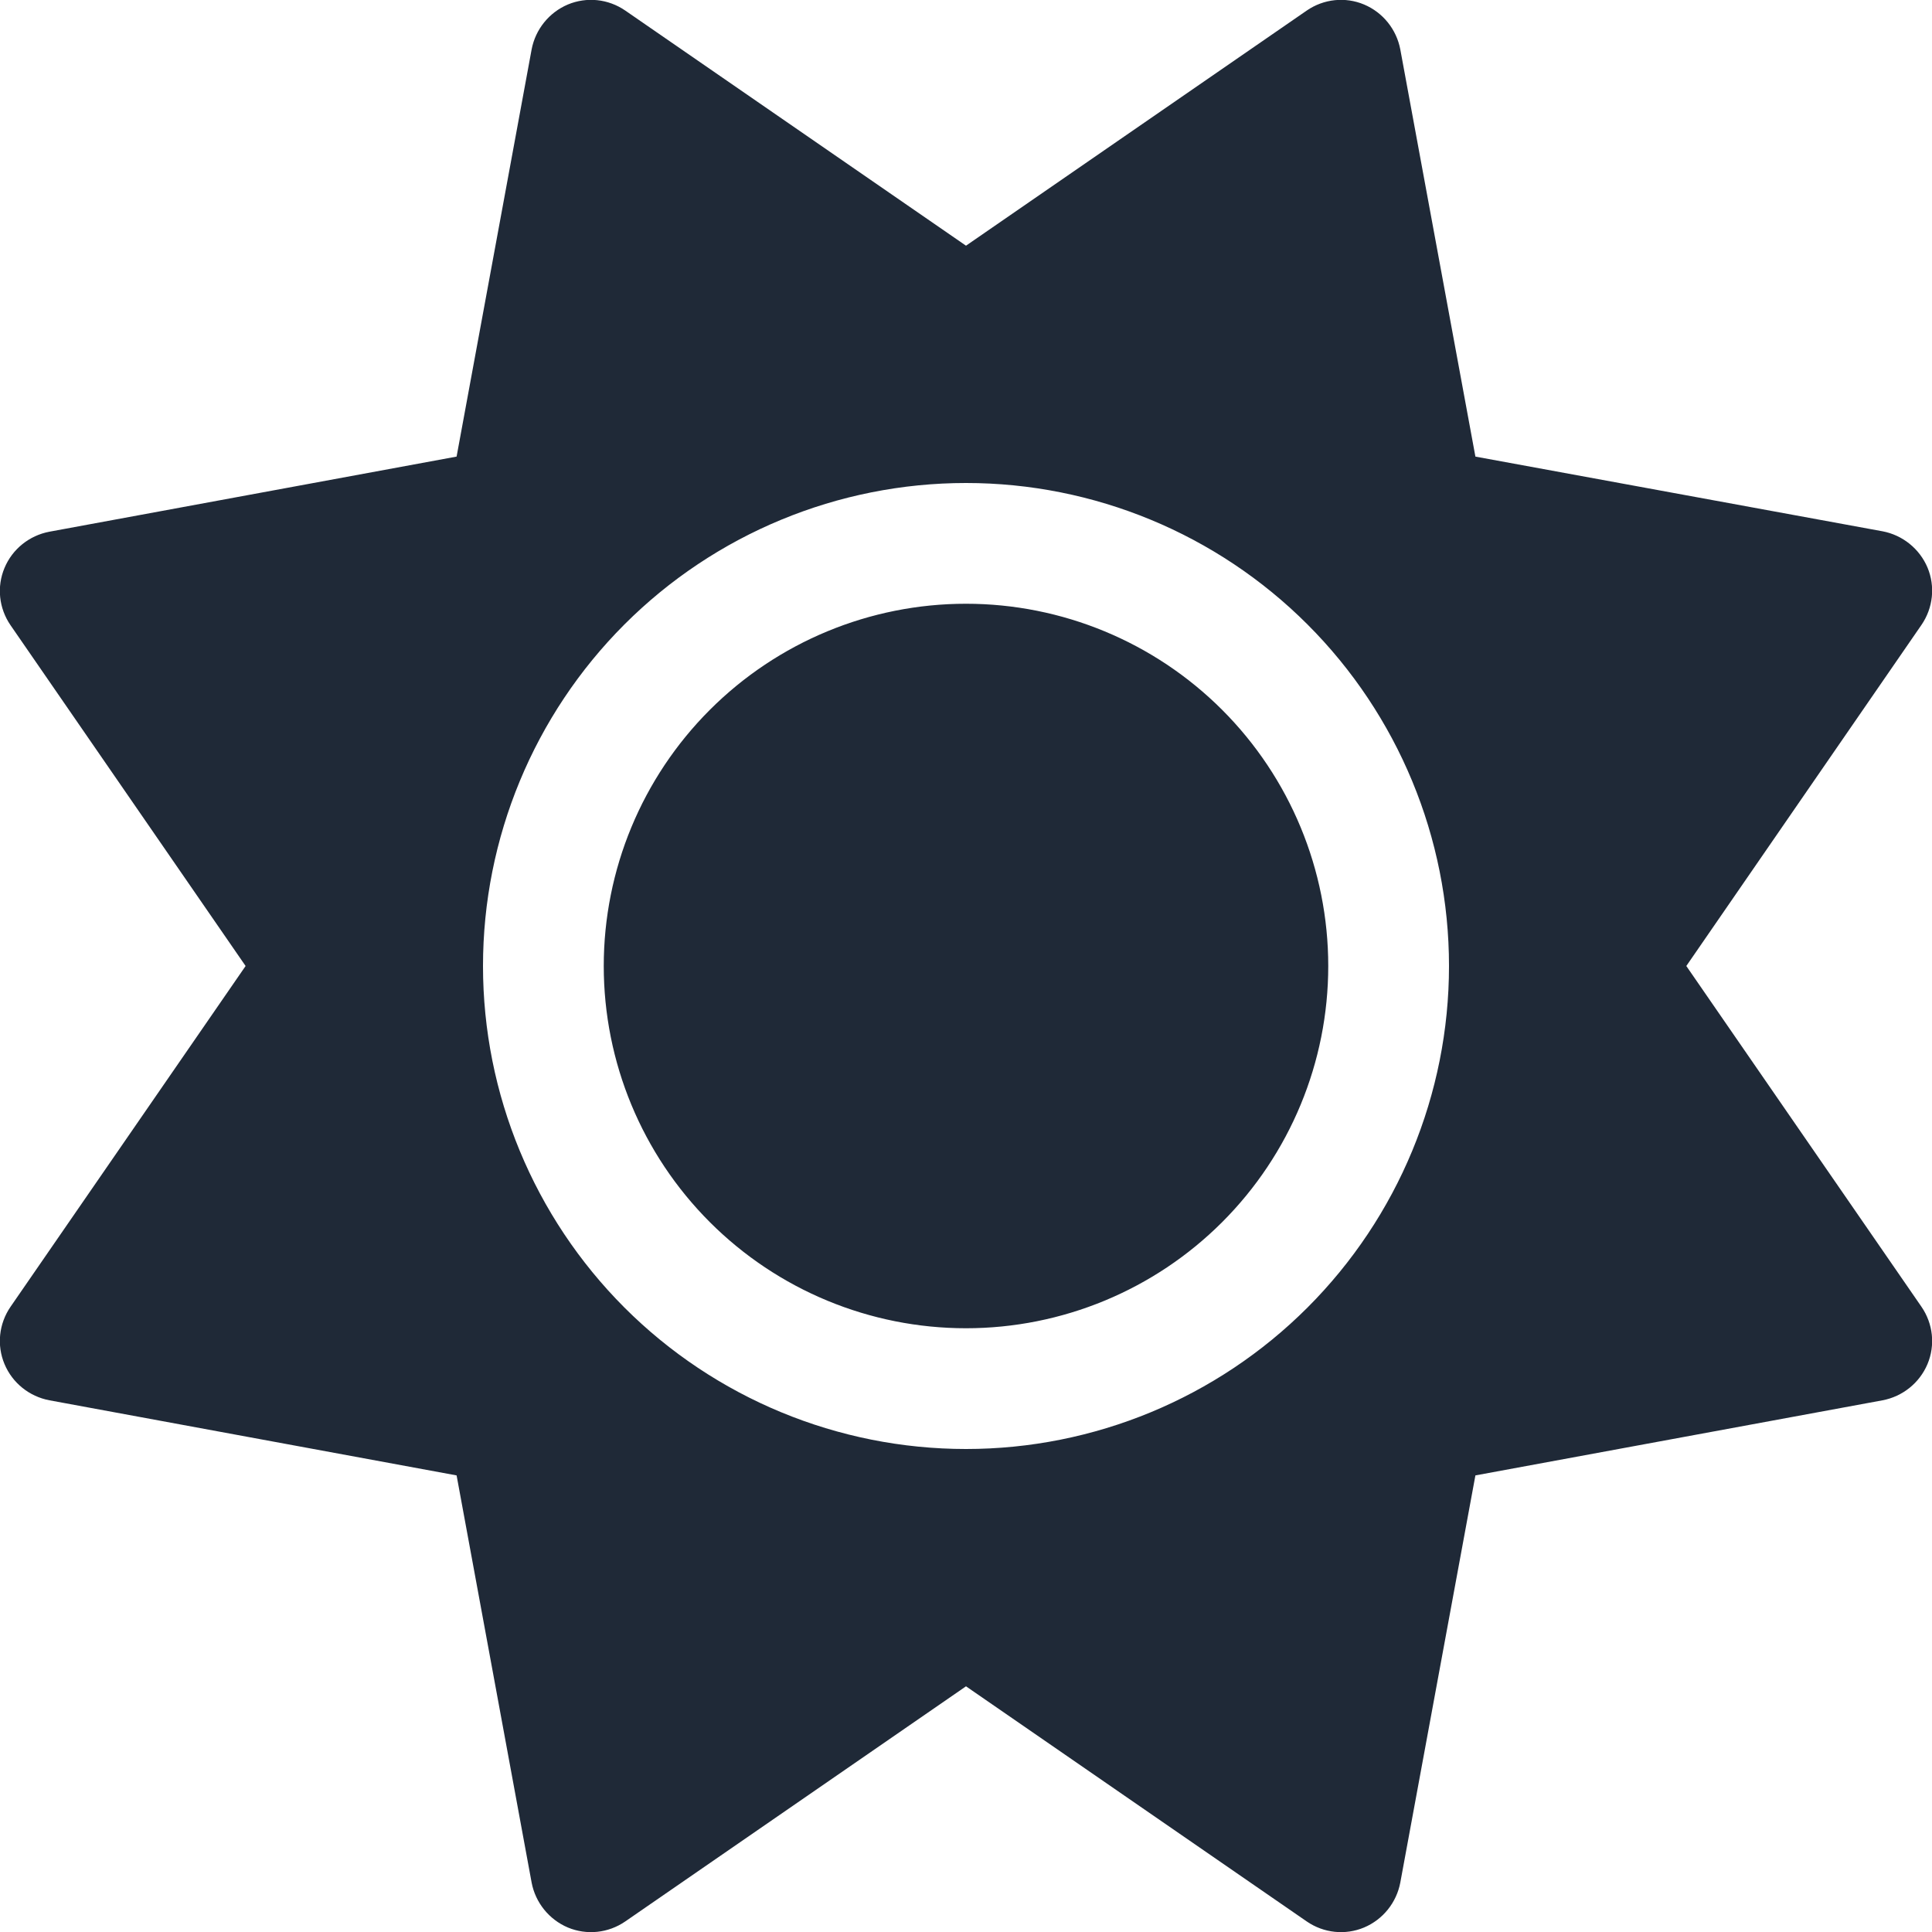 <svg width="24" height="24" viewBox="0 0 24 24" fill="none" xmlns="http://www.w3.org/2000/svg">
<path d="M16.945 0.056C17.18 0.155 17.348 0.366 17.395 0.614L18.328 5.672L23.386 6.6C23.634 6.647 23.845 6.816 23.944 7.05C24.042 7.284 24.014 7.552 23.869 7.763L20.948 12L23.869 16.233C24.014 16.444 24.042 16.711 23.944 16.945C23.845 17.18 23.634 17.348 23.386 17.395L18.328 18.328L17.395 23.386C17.348 23.634 17.18 23.845 16.945 23.944C16.711 24.042 16.444 24.014 16.233 23.869L12 20.948L7.767 23.869C7.556 24.014 7.289 24.042 7.054 23.944C6.82 23.845 6.651 23.634 6.604 23.386L5.672 18.328L0.614 17.395C0.365 17.348 0.154 17.18 0.056 16.945C-0.042 16.711 -0.014 16.444 0.131 16.233L3.051 12L0.131 7.767C-0.014 7.556 -0.042 7.289 0.056 7.055C0.154 6.82 0.365 6.652 0.614 6.605L5.672 5.672L6.604 0.614C6.651 0.366 6.82 0.155 7.054 0.056C7.289 -0.042 7.556 -0.014 7.767 0.131L12 3.052L16.233 0.131C16.444 -0.014 16.711 -0.042 16.945 0.056ZM7.5 12C7.5 10.806 7.974 9.662 8.818 8.818C9.662 7.974 10.806 7.5 12 7.5C13.193 7.5 14.338 7.974 15.182 8.818C16.026 9.662 16.5 10.806 16.5 12C16.5 13.194 16.026 14.338 15.182 15.182C14.338 16.026 13.193 16.5 12 16.5C10.806 16.5 9.662 16.026 8.818 15.182C7.974 14.338 7.5 13.194 7.5 12ZM18 12C18 10.409 17.368 8.883 16.242 7.757C15.117 6.632 13.591 6 12 6C10.409 6 8.882 6.632 7.757 7.757C6.632 8.883 6 10.409 6 12C6 13.591 6.632 15.117 7.757 16.243C8.882 17.368 10.409 18 12 18C13.591 18 15.117 17.368 16.242 16.243C17.368 15.117 18 13.591 18 12Z" fill="#1F2937"/>
</svg>
